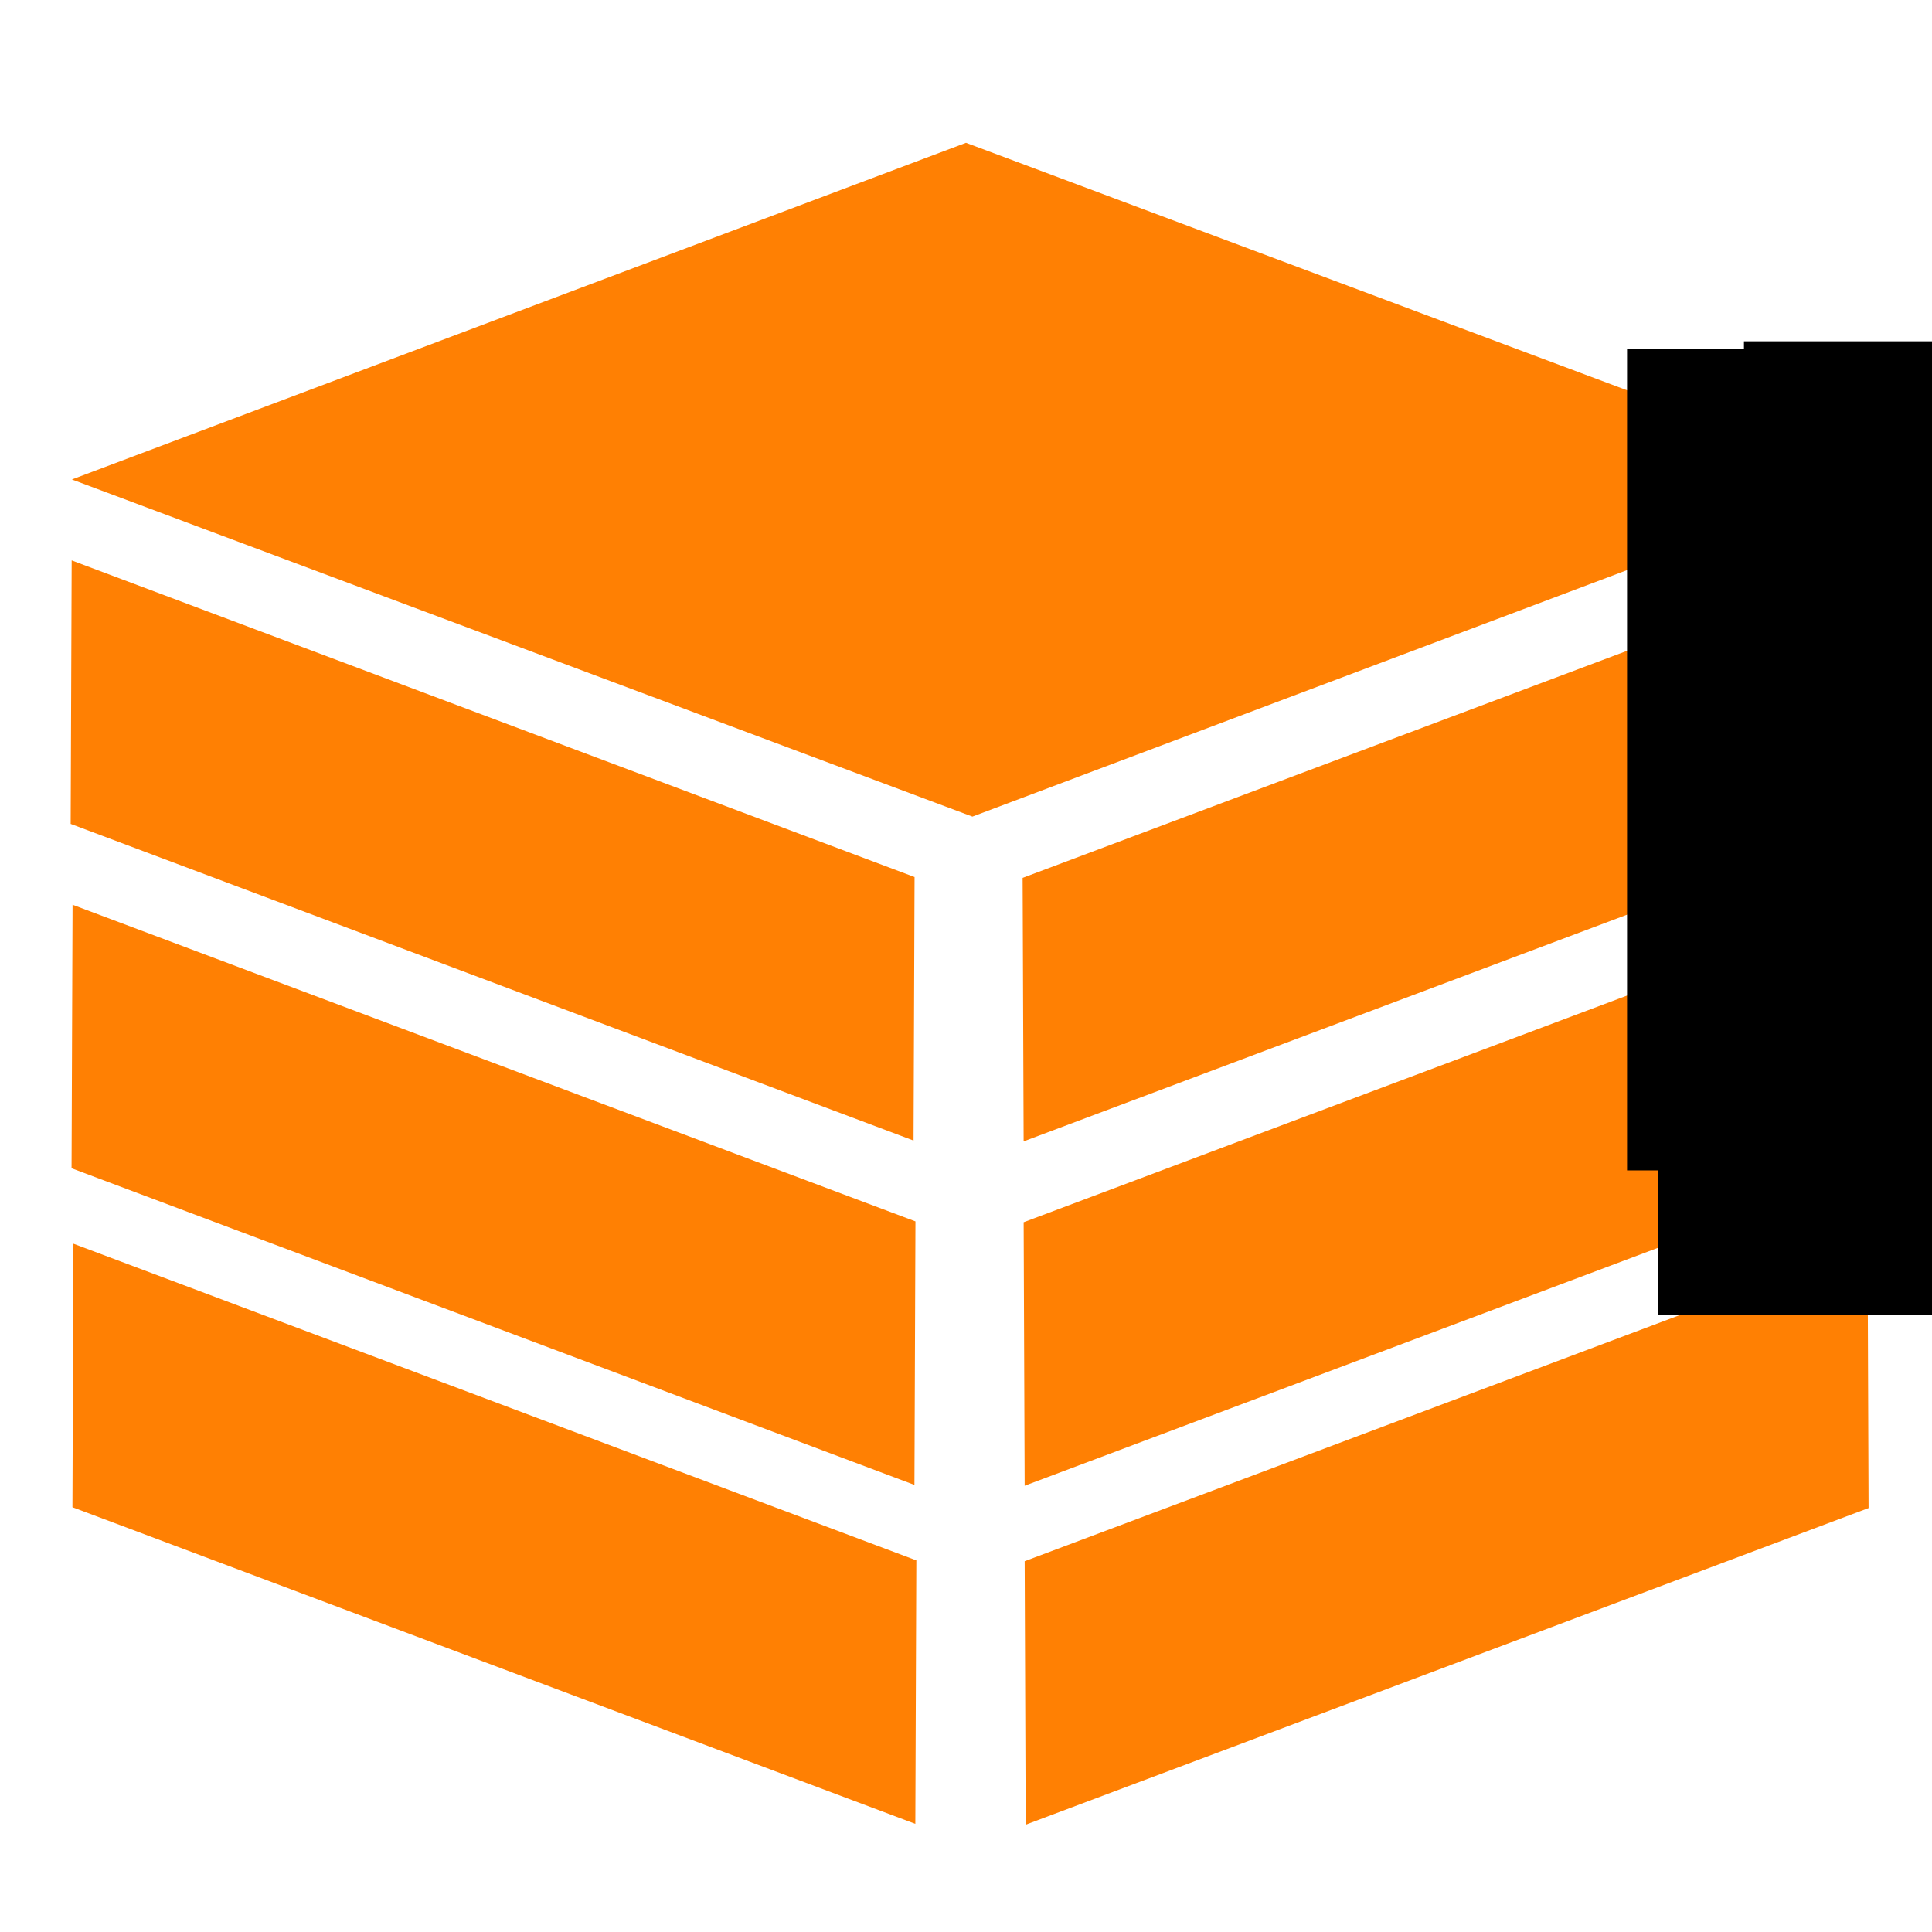 <?xml version="1.0" encoding="UTF-8" standalone="no"?>
<svg
   xmlns:dc="http://purl.org/dc/elements/1.1/"
   xmlns:cc="http://creativecommons.org/ns#"
   xmlns:rdf="http://www.w3.org/1999/02/22-rdf-syntax-ns#"
   xmlns:svg="http://www.w3.org/2000/svg"
   xmlns="http://www.w3.org/2000/svg"
   style="enable-background:new"
   width="720"
   height="720"
   viewBox="0 0 720 720"
   version="1.1"
   id="SVGRoot">
  <defs
     id="defs5719">
    <filter
       style="color-interpolation-filters:sRGB"
       id="filter8250">
      <feBlend
         mode="saturation"
         in2="BackgroundImage"
         id="feBlend8252" />
    </filter>
  </defs>
  <g
     transform="matrix(1.002,0,0,0.978,10.987,52.676)"
     id="layer1"
     style="display:inline;opacity:1;filter:url(#filter8250)">
    <g
       id="g6744"
       style="opacity:1"
       transform="matrix(1.275,0,0,1.027,-4.236,-0.017)">
      <rect
         transform="matrix(0.903,0.43,-0.902,0.432,0,0)"
         ry="0"
         y="-152.185"
         x="154.196"
         height="289.15"
         width="290.905"
         id="rect154"
         style="fill:#ff7f00;fill-opacity:0.988;stroke-width:1.486" />
      <rect
         ry="0"
         transform="matrix(-0.902,-0.431,-0.003,1,0,0)"
         y="147.823"
         x="-290.411"
         height="97.767"
         width="272.593"
         id="rect5555-3-0-1-1-3"
         style="fill:#ff7f00;fill-opacity:0.988;stroke-width:2.048" />
      <rect
         ry="0"
         transform="matrix(0.902,-0.431,0.003,1,0,0)"
         y="412.723"
         x="323.495"
         height="97.767"
         width="272.593"
         id="rect5555-3-0-1-1-3-1"
         style="fill:#ff7f00;fill-opacity:0.988;stroke-width:2.048" />
      <rect
         ry="0"
         transform="matrix(-0.902,-0.431,-0.003,1,0,0)"
         y="275.284"
         x="-291.121"
         height="97.767"
         width="272.593"
         id="rect5555-3-0-1-1-3-5"
         style="fill:#ff7f00;fill-opacity:0.988;stroke-width:2.048" />
      <rect
         ry="0"
         transform="matrix(0.902,-0.431,0.003,1,0,0)"
         y="540.45"
         x="323.401"
         height="97.767"
         width="272.593"
         id="rect5555-3-0-1-1-3-1-1"
         style="fill:#ff7f00;fill-opacity:0.988;stroke-width:2.048" />
      <rect
         ry="0"
         transform="matrix(-0.902,-0.431,-0.003,1,0,0)"
         y="400.747"
         x="-291.824"
         height="97.767"
         width="272.593"
         id="rect5555-3-0-1-1-3-5-7"
         style="fill:#ff7f00;fill-opacity:0.988;stroke-width:2.048" />
      <rect
         ry="0"
         transform="matrix(0.902,-0.431,0.003,1,0,0)"
         y="666.179"
         x="323.312"
         height="97.767"
         width="272.593"
         id="rect5555-3-0-1-1-3-1-1-7"
         style="fill:#ff7f00;fill-opacity:0.988;stroke-width:2.048" />
    </g>
    <flowRoot
       xml:space="preserve"
       id="flowRoot6590"
       style="font-style:normal;font-weight:normal;font-size:85.333px;line-height:1.25;font-family:sans-serif;letter-spacing:0px;word-spacing:0px;fill:#000000;fill-opacity:1;stroke:none"><flowRegion
         id="flowRegion6592"
         style="font-size:85.333px"><rect
           id="rect6594"
           width="852.141"
           height="292.742"
           x="614.469"
           y="87.789"
           style="font-size:85.333px" /></flowRegion><flowPara
         id="flowPara6596" /></flowRoot>    <flowRoot
       xml:space="preserve"
       id="flowRoot6598"
       style="font-style:normal;font-weight:normal;font-size:40px;line-height:1.25;font-family:sans-serif;letter-spacing:0px;word-spacing:0px;fill:#000000;fill-opacity:1;stroke:none"><flowRegion
         id="flowRegion6600"><rect
           id="rect6602"
           width="895.617"
           height="313.031"
           x="594.18"
           y="79.094" /></flowRegion><flowPara
         id="flowPara6604" /></flowRoot>    <flowRoot
       xml:space="preserve"
       id="flowRoot6606"
       style="font-style:normal;font-weight:normal;font-size:40px;line-height:1.25;font-family:sans-serif;letter-spacing:0px;word-spacing:0px;fill:#000000;fill-opacity:1;stroke:none"><flowRegion
         id="flowRegion6608"><rect
           id="rect6610"
           width="834.75"
           height="362.305"
           x="637.656"
           y="76.195" /></flowRegion><flowPara
         id="flowPara6612"
         style="font-style:normal;font-variant:normal;font-weight:bold;font-stretch:normal;font-size:293.333px;font-family:sans-serif;-inkscape-font-specification:'sans-serif Bold'">ETIELee</flowPara></flowRoot>    <flowRoot
       xml:space="preserve"
       id="flowRoot6624"
       style="font-style:normal;font-weight:normal;font-size:40px;line-height:1.25;font-family:sans-serif;letter-spacing:0px;word-spacing:0px;fill:#000000;fill-opacity:1;stroke:none"><flowRegion
         id="flowRegion6626"><rect
           id="rect6628"
           width="115.938"
           height="66.664"
           x="605.773"
           y="380.531" /></flowRegion><flowPara
         id="flowPara6630" /></flowRoot>  </g>
</svg>
